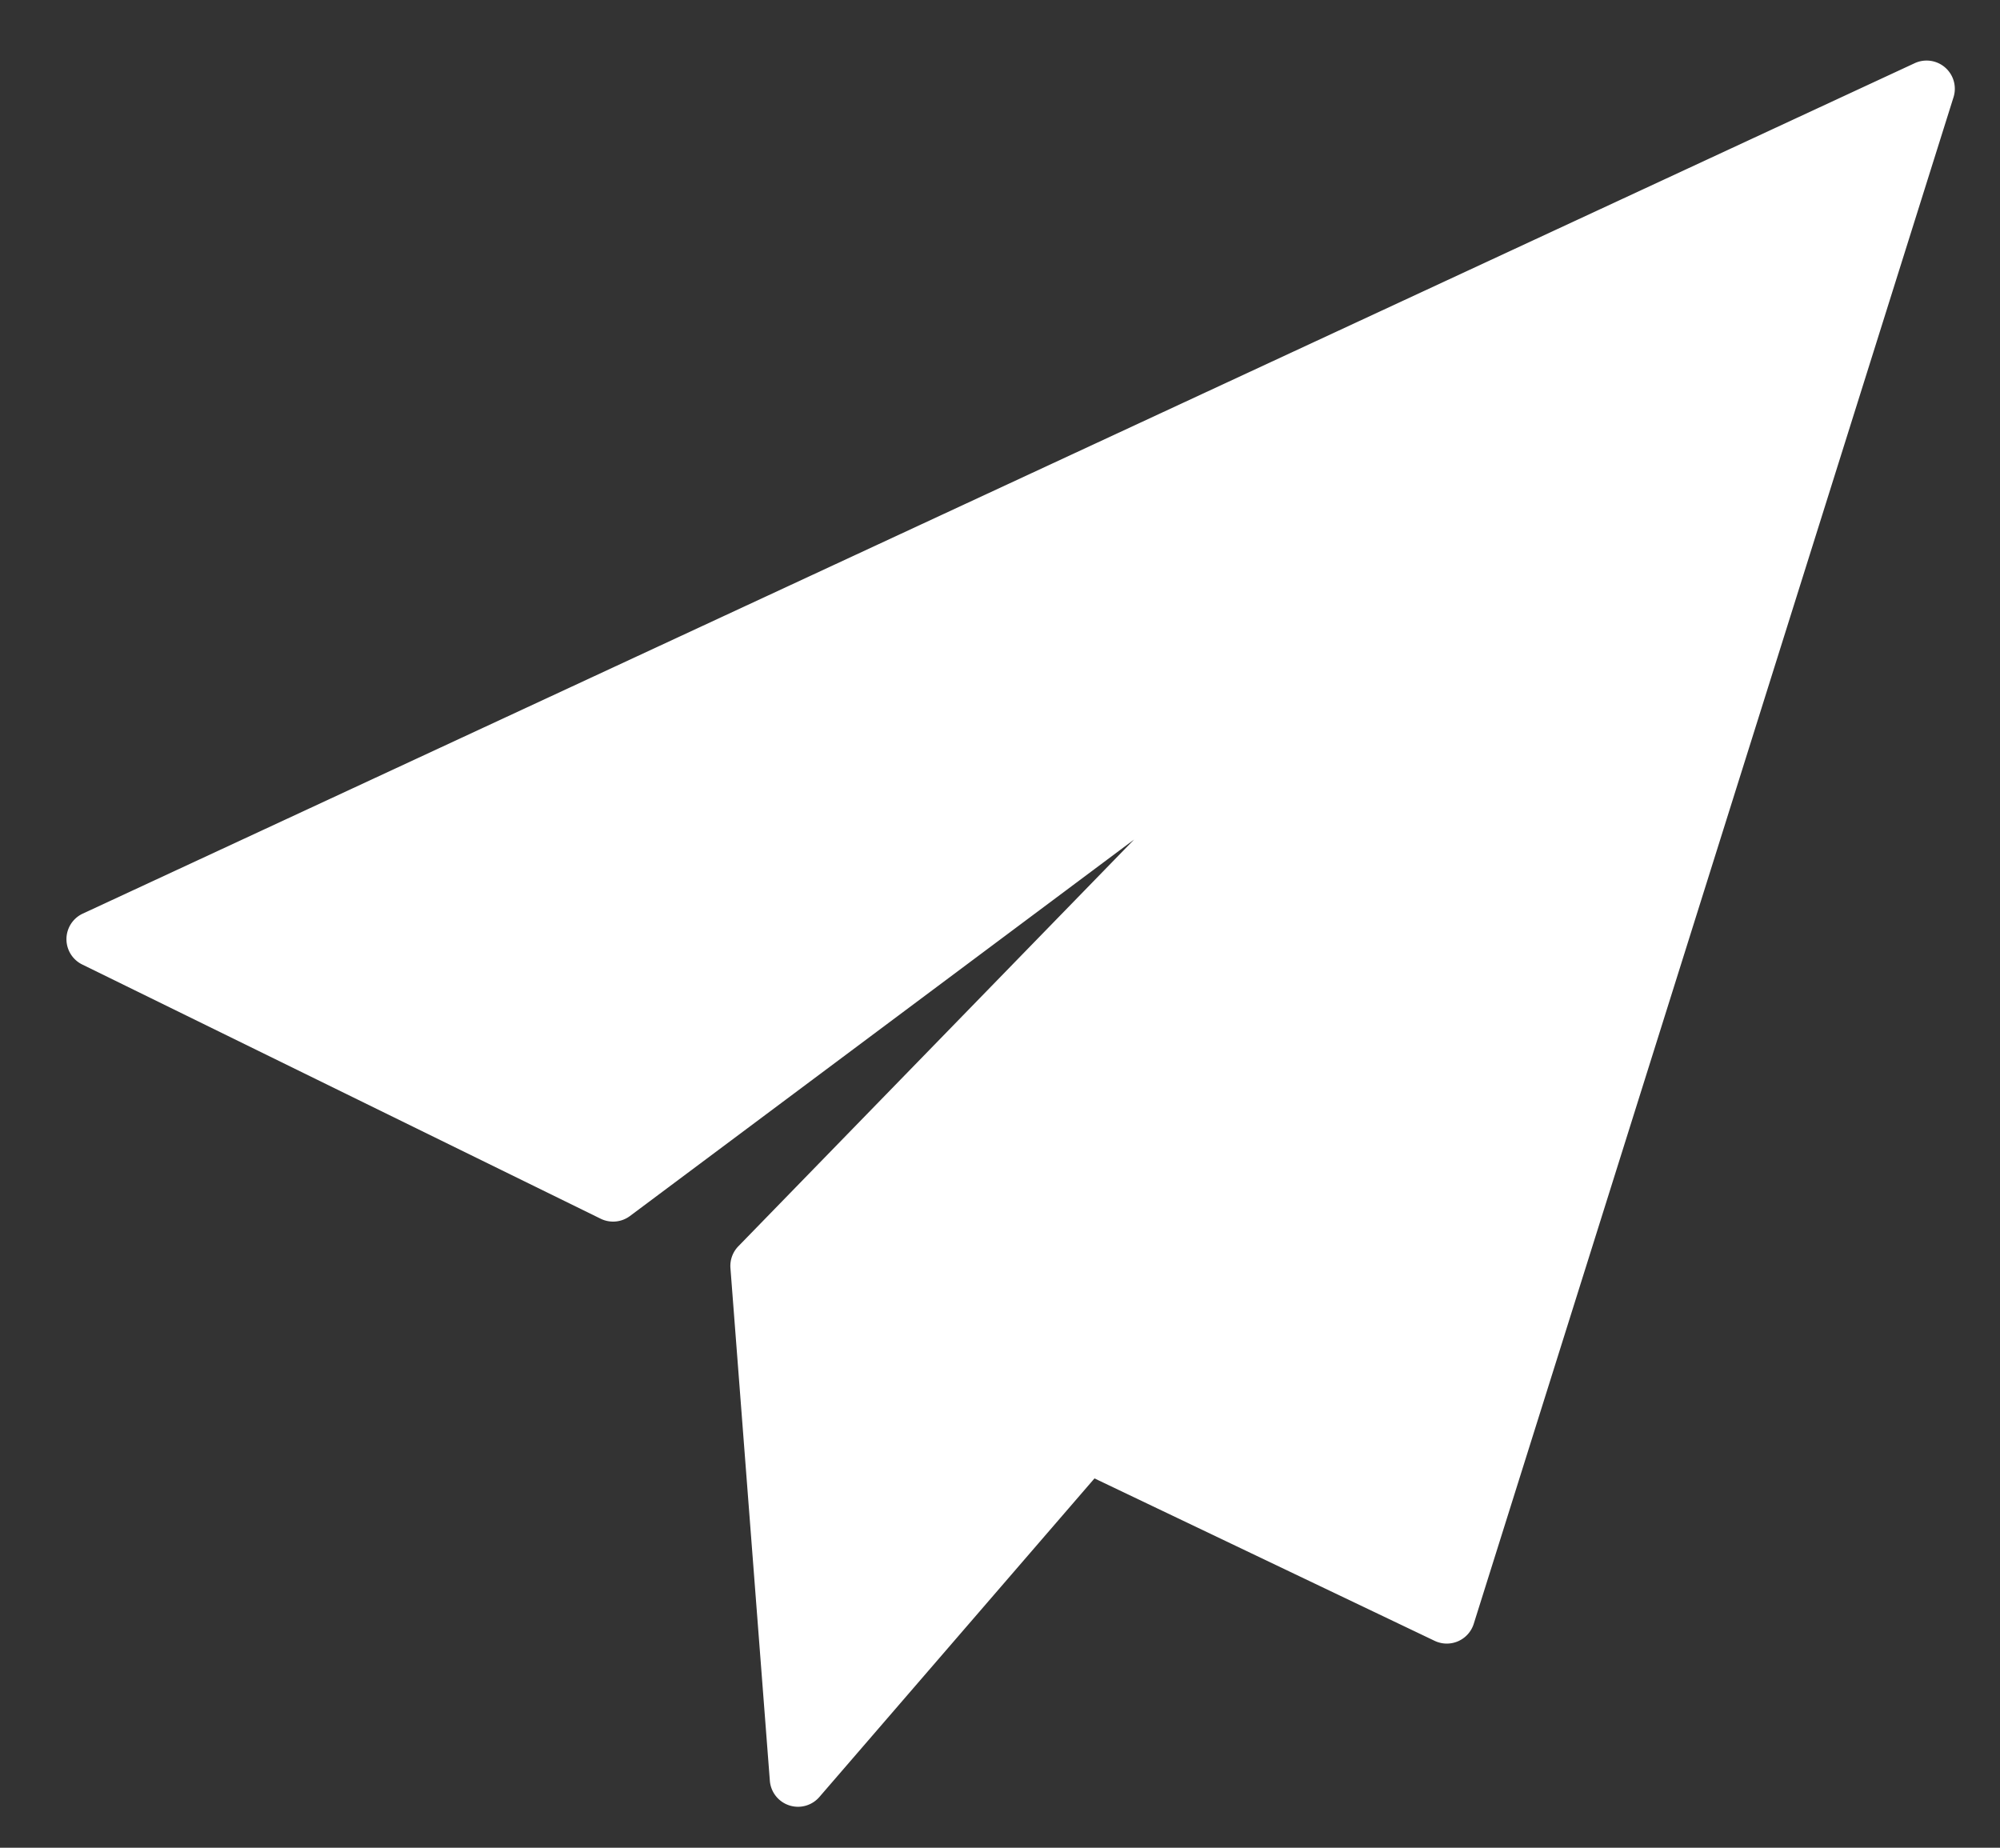 <svg xmlns="http://www.w3.org/2000/svg" viewBox="0 0 197 182"><rect x="0" y="0" width="197" height="182" fill="#333333" stroke="none"/><path fill="#fff" d="M191.602 6.654a2.784 2.784 0 00-3.005-.43L8.154 89.991a2.777 2.777 0 00-.053 5.013l51.065 25.04a2.78 2.78 0 002.889-.27l49.65-37.077-38.977 40.06a2.778 2.778 0 00-.78 2.148l3.882 50.5a2.782 2.782 0 004.877 1.6l27.1-31.382 33.506 16a2.782 2.782 0 003.85-1.675L192.422 9.575a2.773 2.773 0 00-.82-2.92z"/></svg>